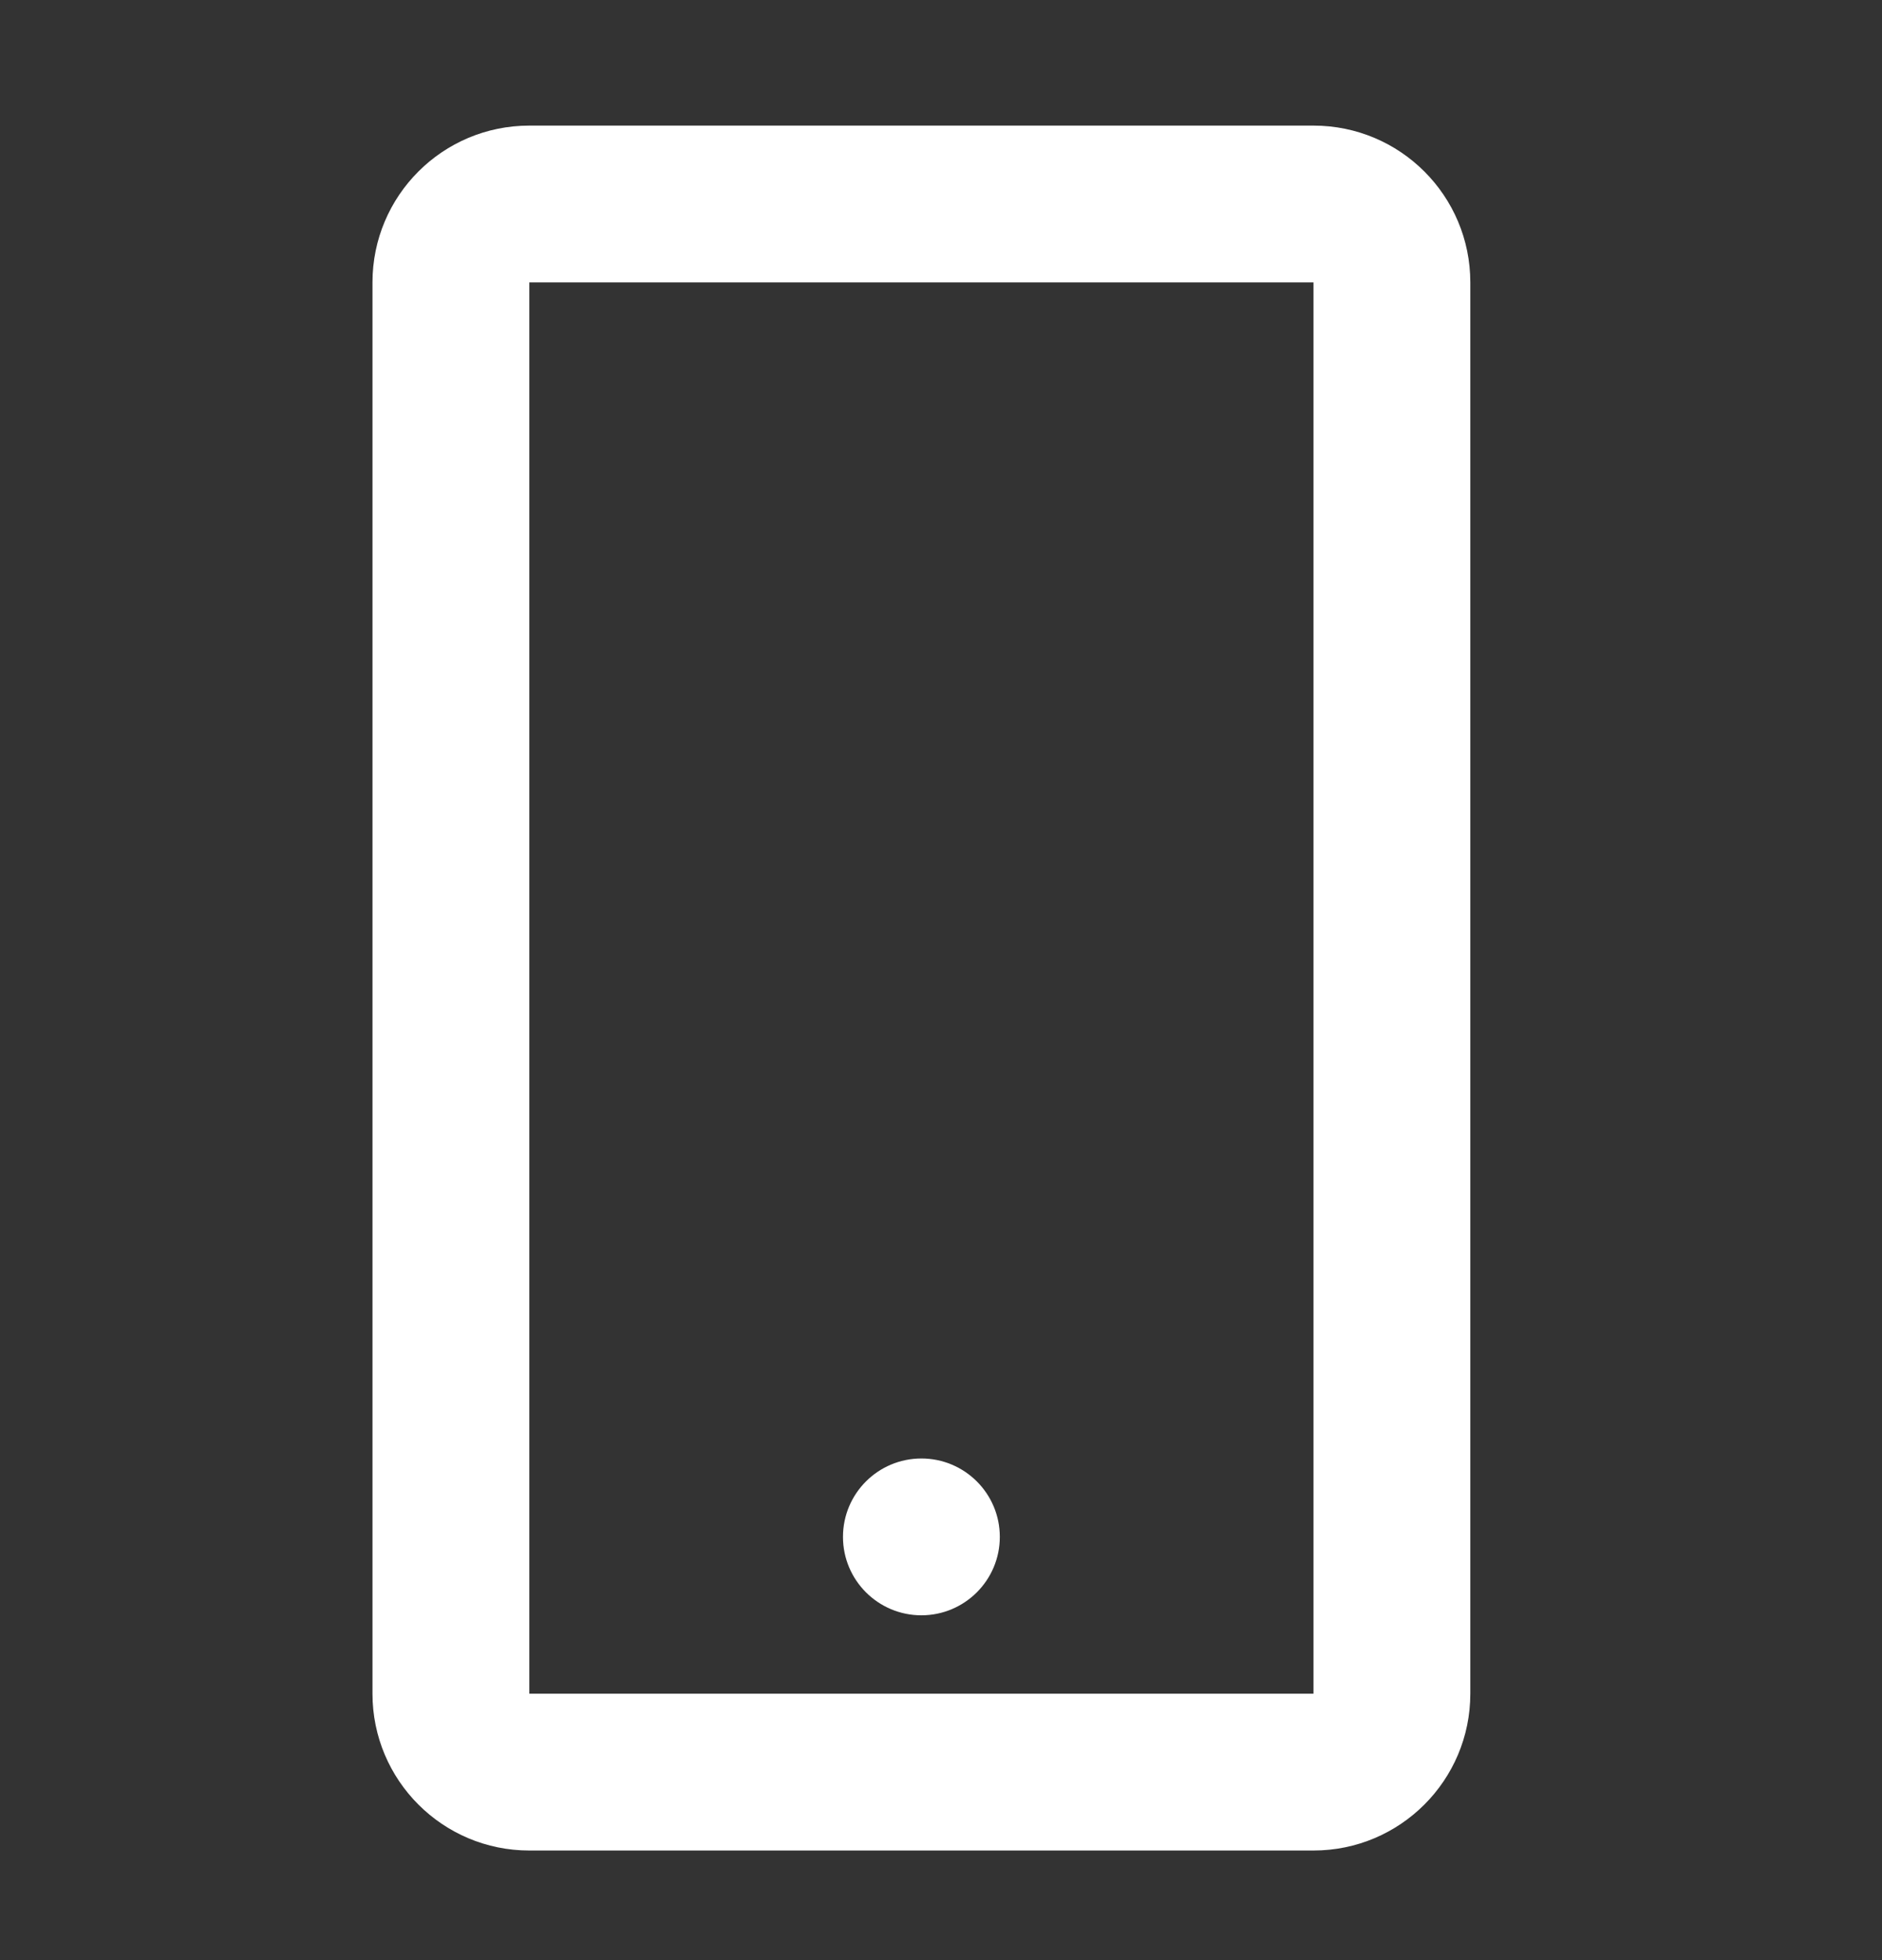 <svg width="24" height="25" viewBox="0 0 24 25" fill="none" xmlns="http://www.w3.org/2000/svg">
<rect x="0" y="0" width="24" height="25" fill="#333333" stroke="none"/>
<path d="M16.75 23.602H6.75C5.645 23.602 4.75 22.706 4.75 21.602V3.602C4.75 2.497 5.645 1.602 6.75 1.602H16.75C17.855 1.602 18.75 2.497 18.75 3.602V21.602C18.75 22.706 17.855 23.602 16.75 23.602ZM6.75 3.602V21.602H16.75V3.602H6.75ZM11.75 20.602C11.198 20.602 10.75 20.154 10.75 19.602C10.75 19.049 11.198 18.602 11.75 18.602C12.302 18.602 12.75 19.049 12.75 19.602C12.75 20.154 12.302 20.602 11.75 20.602Z" fill="white"/>
</svg>

